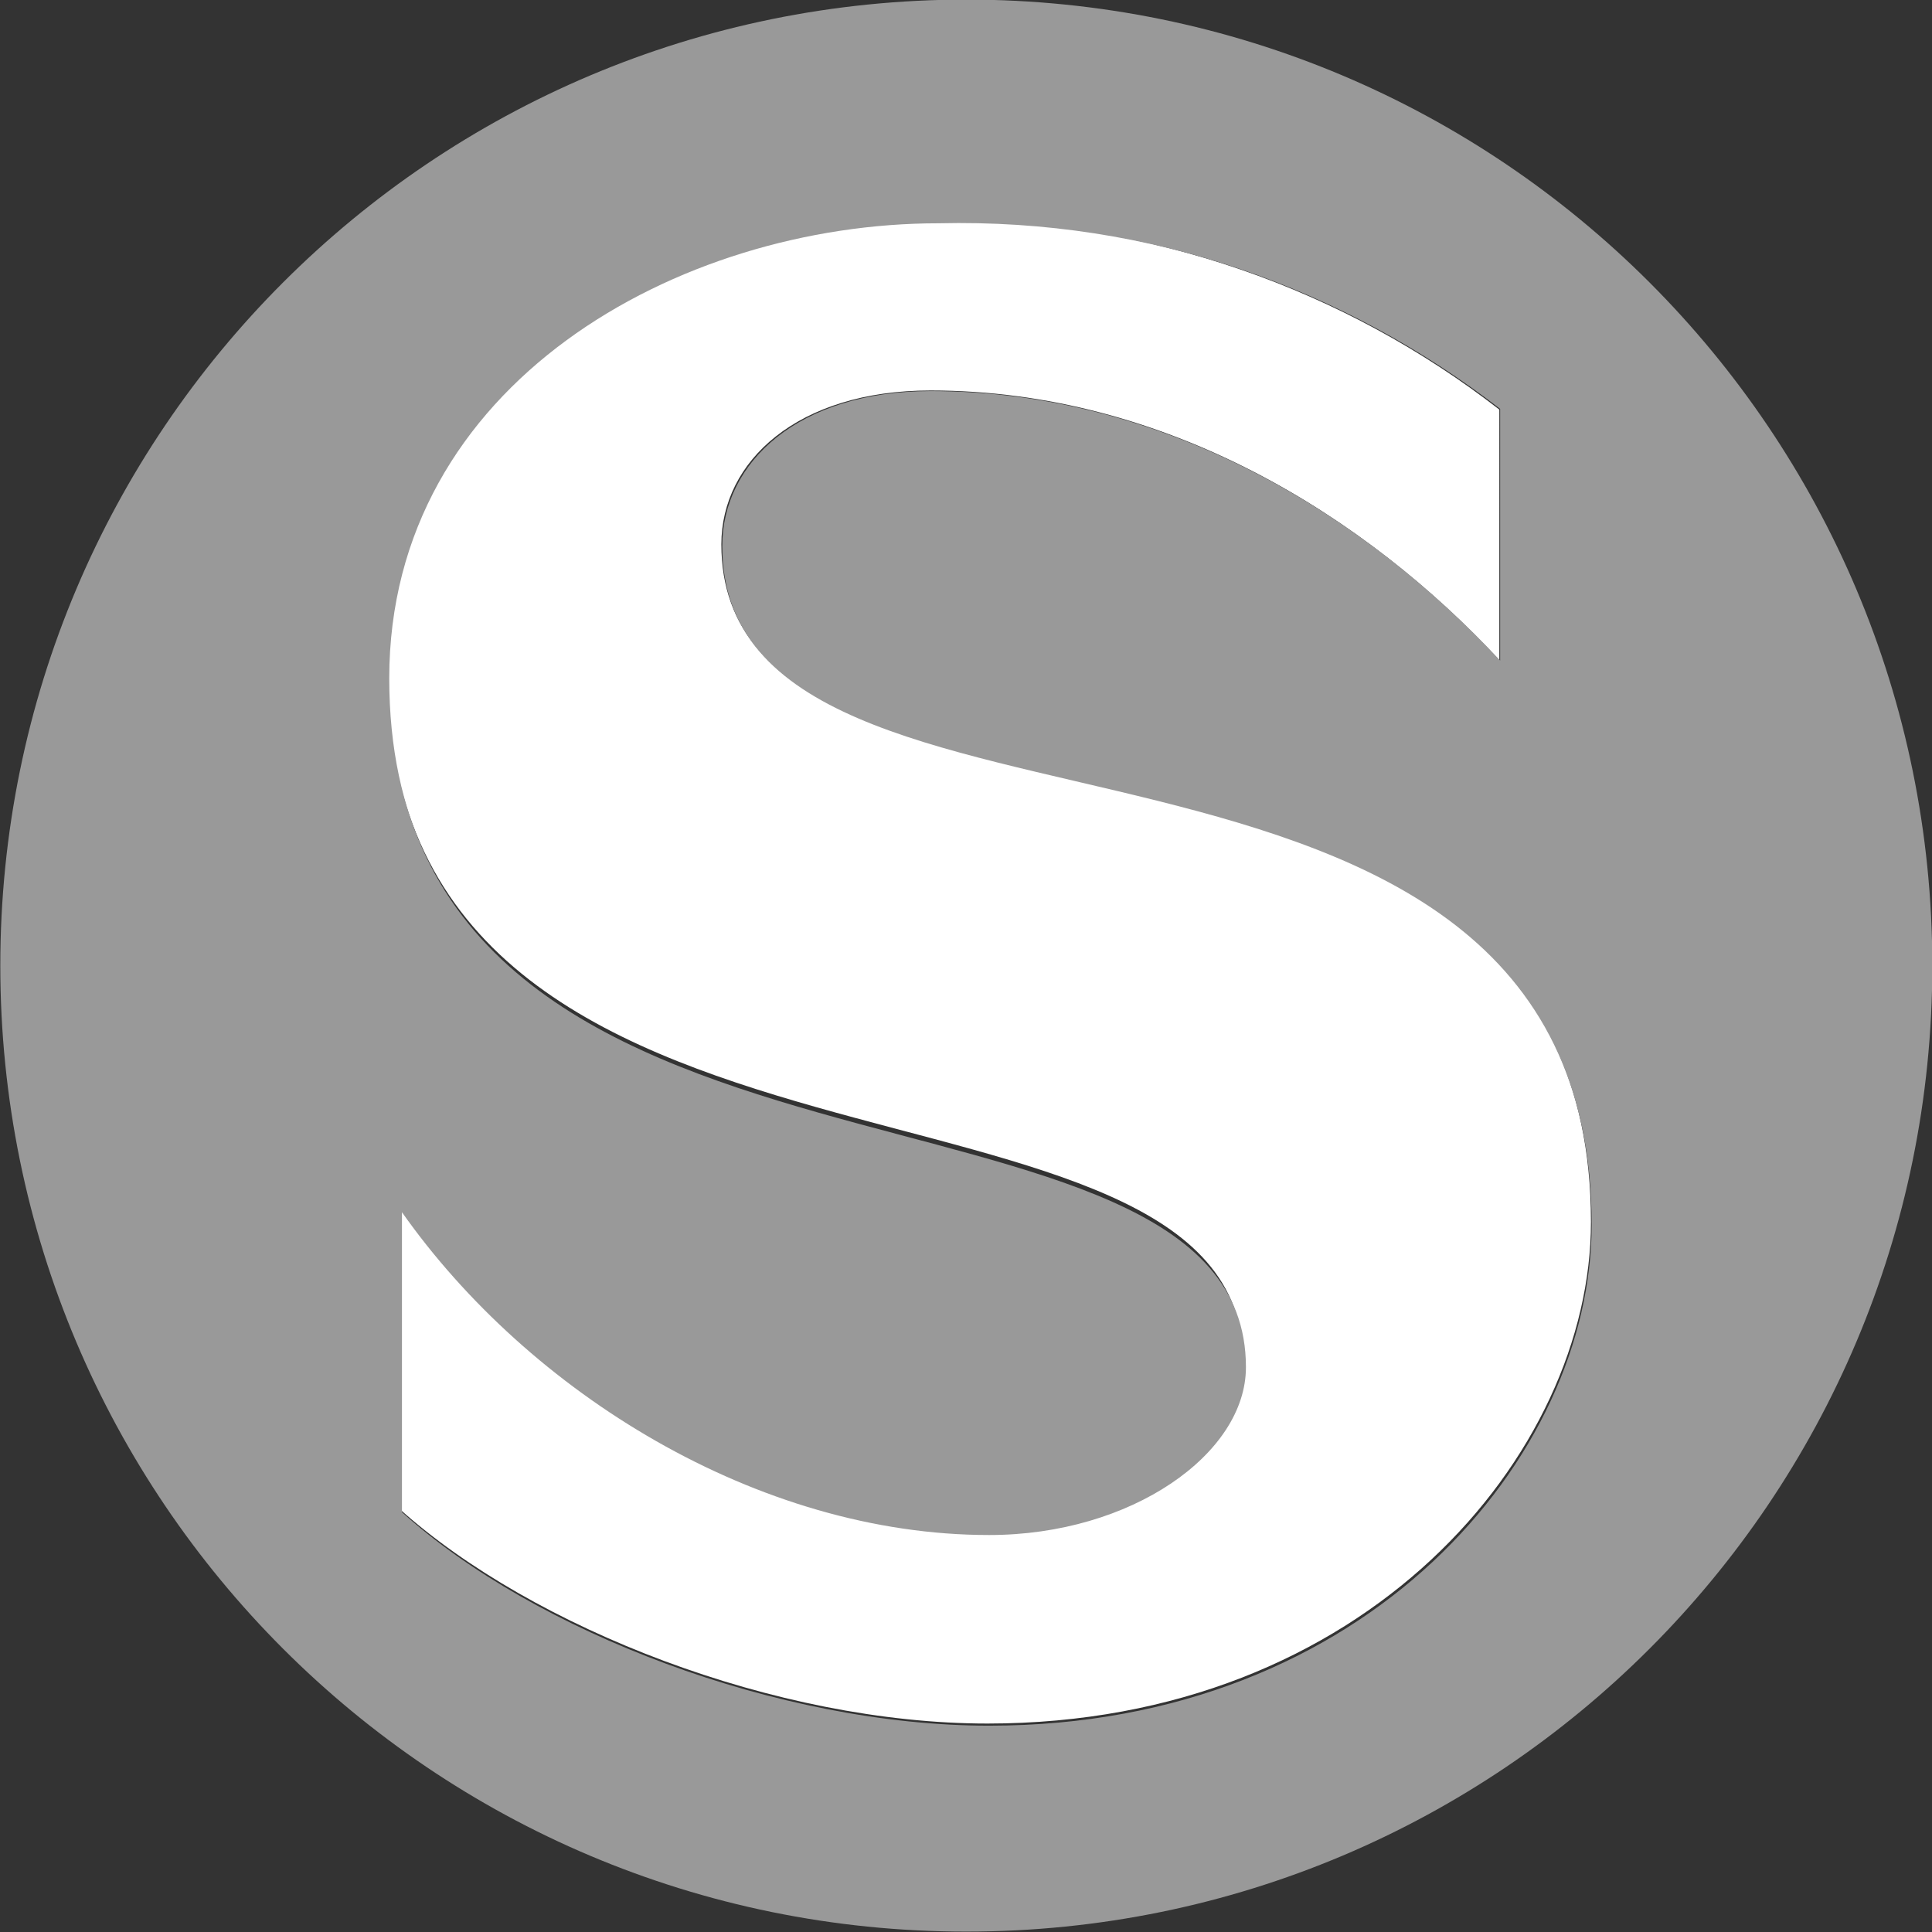 <?xml version="1.0" encoding="utf-8"?>
<!-- Generator: Adobe Illustrator 25.4.1, SVG Export Plug-In . SVG Version: 6.00 Build 0)  -->
<svg version="1.1"
	 id="svg1" inkscape:version="0.37" sodipodi:docbase="/home/chrizz/temp" sodipodi:docname="BUS-Logo-BVG.svg" sodipodi:version="0.32" xmlns:inkscape="http://www.inkscape.org/namespaces/inkscape" xmlns:sodipodi="http://sodipodi.sourceforge.net/DTD/sodipodi-0.dtd"
	 xmlns="http://www.w3.org/2000/svg" xmlns:xlink="http://www.w3.org/1999/xlink" x="0px" y="0px" viewBox="0 0 19 19"
	 style="enable-background:new 0 0 19 19;" xml:space="preserve">
<rect x="0" y="0" width="19" height="19" fill="#333333" stroke="none"/>
<style type="text/css">
	.st0{fill-rule:evenodd;clip-rule:evenodd;fill:#FFFFFF;}
	.st1{fill-rule:evenodd;clip-rule:evenodd;fill:#999999;}
</style>
<path class="st0" d="M9.711,15.045c-2.278,0-4.539-1.379-5.78-3.164v2.96c1.309,1.173,3.706,2.109,5.78,2.109
	c3.725,0,5.935-2.653,5.935-4.933c0-5.644-8.552-3.23-8.552-6.664c0-0.816,0.748-1.513,2.057-1.513c2.313,0,4.286,1.241,5.594,2.653
	V4.028c-1.513-1.175-3.418-1.872-5.543-1.872c-2.55,0-5.39,1.565-5.39,4.473c0,5.543,8.416,3.554,8.416,6.765
	C12.228,14.245,11.107,15.045,9.711,15.045z"/>
<g id="g9456_00000062182886932479590570000005516338637304353426_" transform="matrix(25,0,0,25,1251.228,838.021)">
	<path id="path9458_00000015326304649434725990000014461386061196234656_" class="st1" d="M-50.049-33.141
		c0-0.21,0.17-0.38,0.38-0.38c0.21,0,0.38,0.17,0.38,0.38s-0.17,0.38-0.38,0.38C-49.879-32.761-50.049-32.931-50.049-33.141z
		 M-49.459-33.36v0.099c-0.052-0.056-0.131-0.106-0.224-0.106c-0.052,0-0.082,0.028-0.082,0.061c0,0.137,0.342,0.041,0.342,0.267
		c0,0.091-0.088,0.197-0.237,0.197c-0.083,0-0.179-0.037-0.231-0.084v-0.118c0.05,0.071,0.14,0.127,0.231,0.127
		c0.056,0,0.101-0.032,0.101-0.066c0-0.128-0.337-0.049-0.337-0.271c0-0.116,0.114-0.179,0.216-0.179
		C-49.596-33.435-49.52-33.407-49.459-33.36"/>
</g>
</svg>
